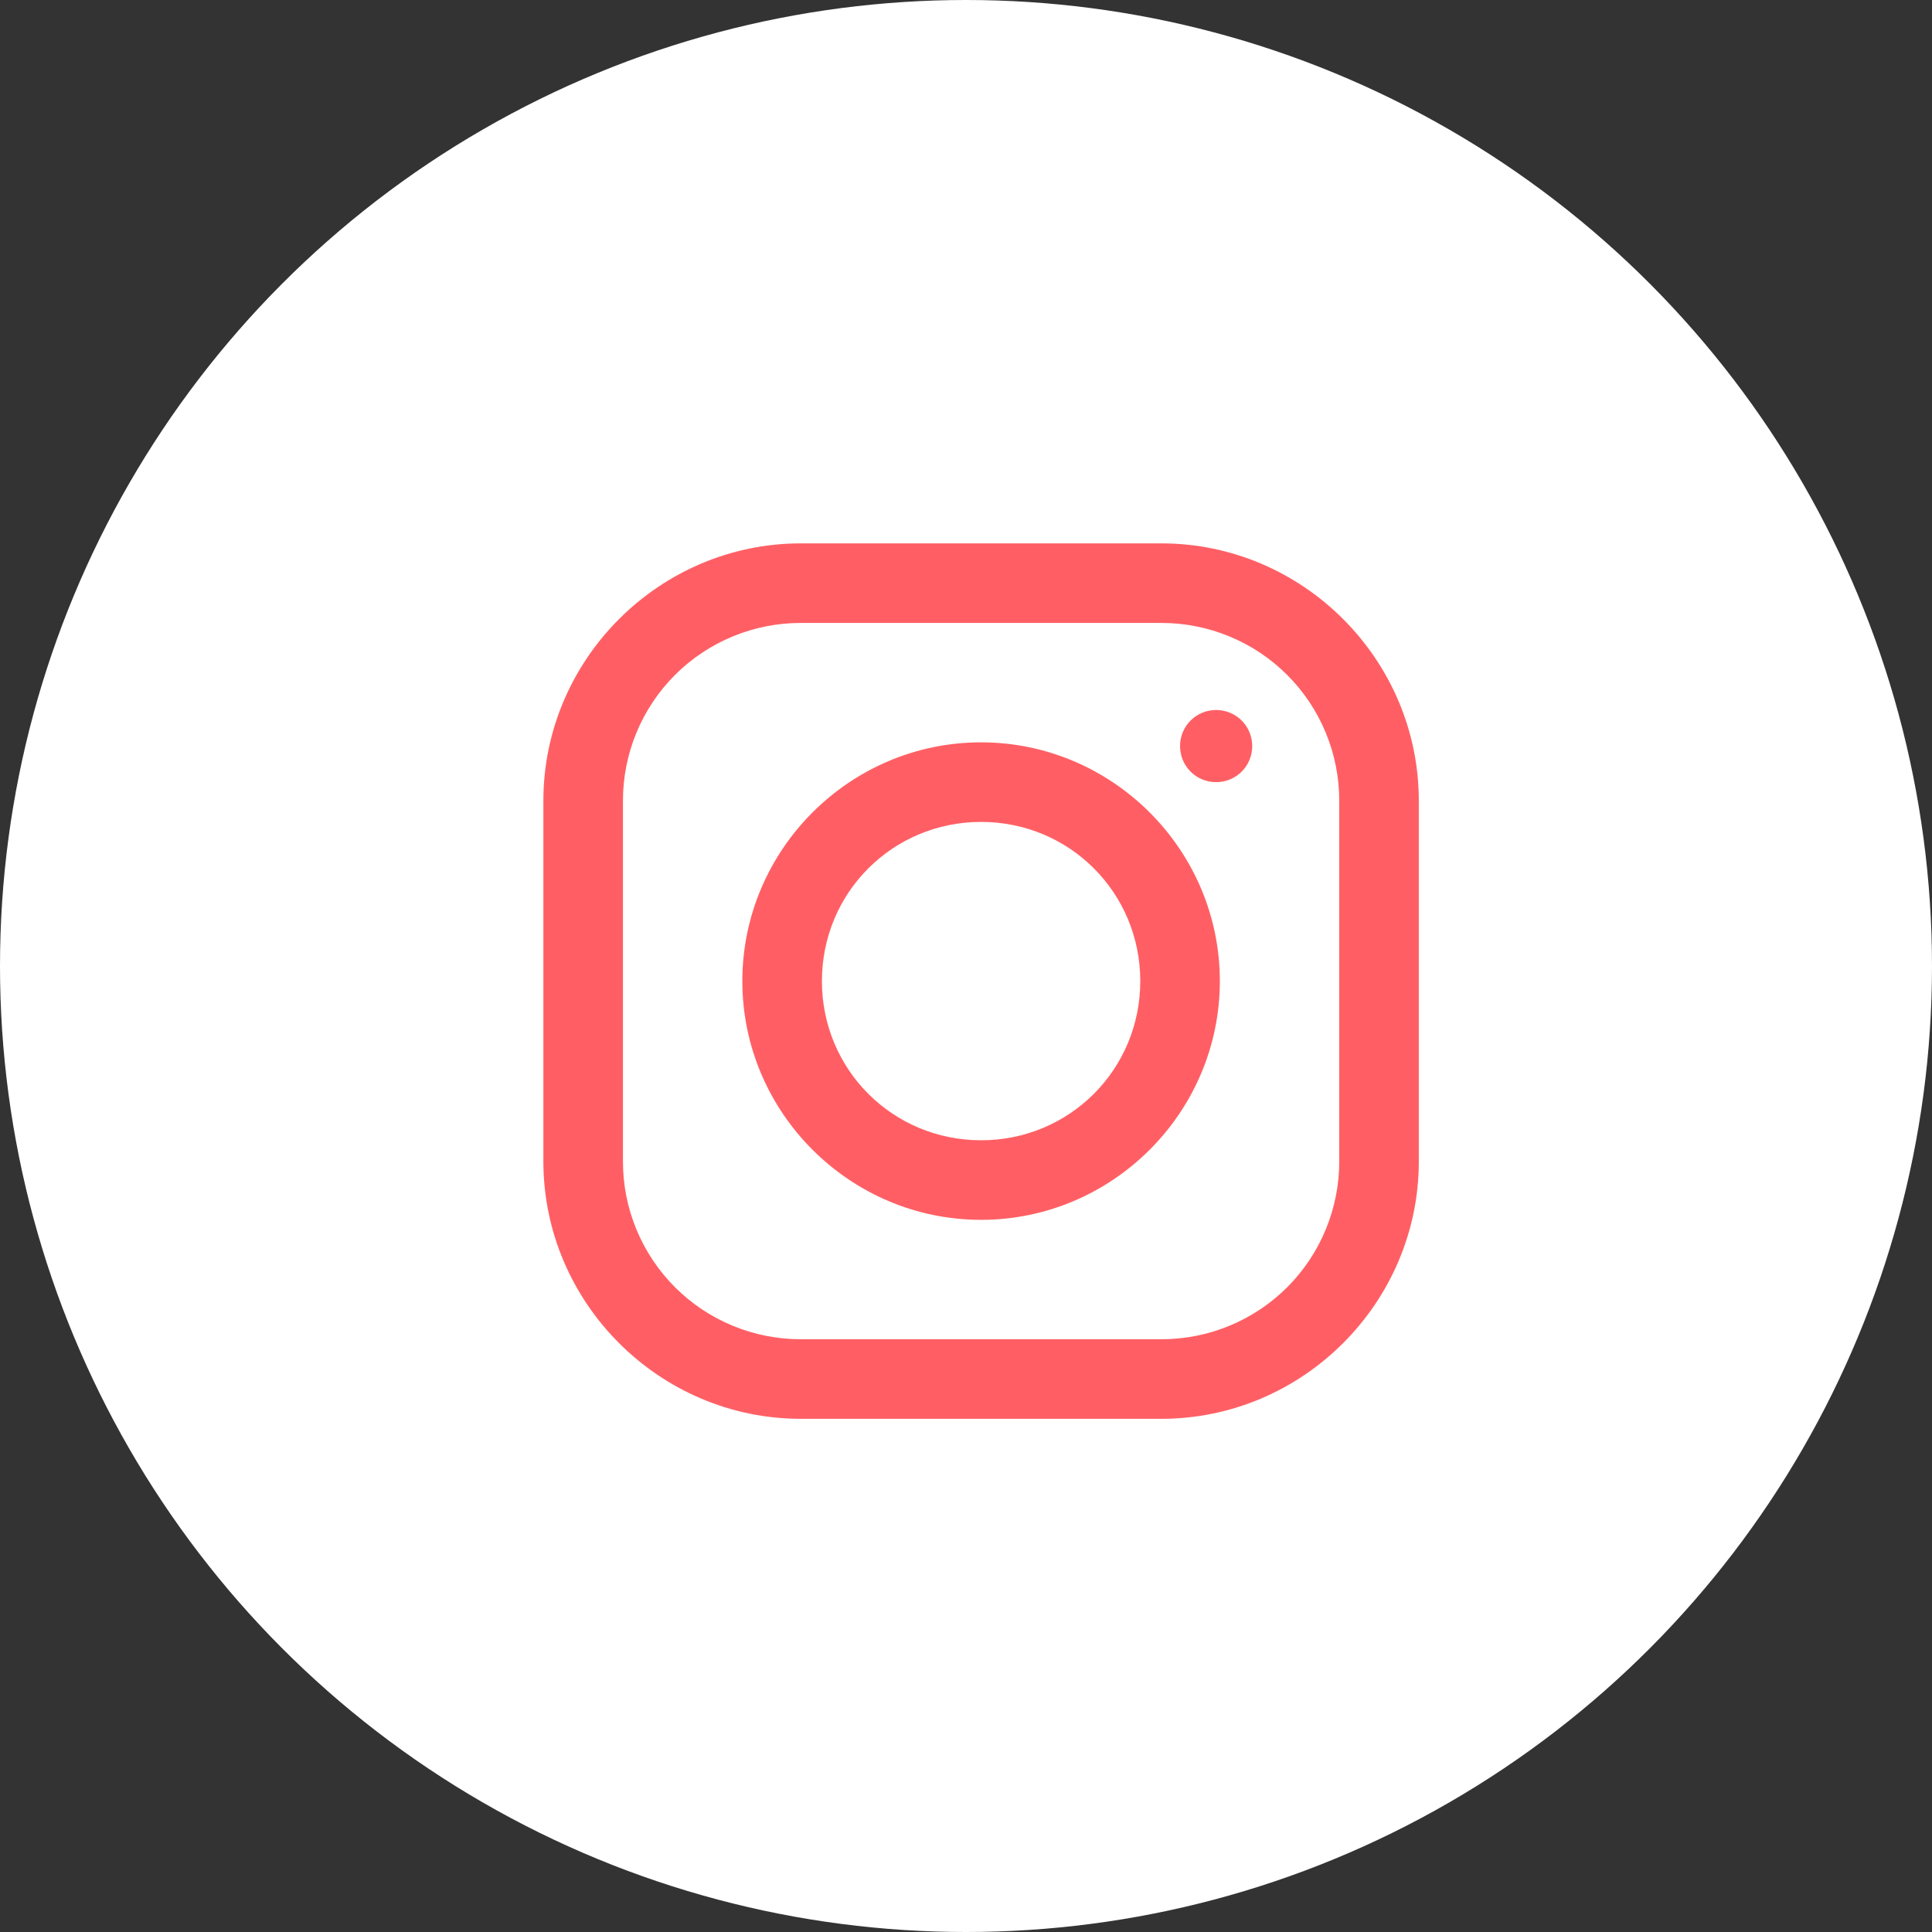 <svg width="64" height="64" viewBox="0 0 64 64" fill="none" xmlns="http://www.w3.org/2000/svg">
<rect x="0" y="0" width="64" height="64" fill="#333333" stroke="none"/>
<circle cx="32" cy="32" r="32" fill="white"/>
<path d="M26.527 18C21.846 18 18 21.841 18 26.527V38.473C18 43.154 21.841 47 26.527 47H38.473C43.154 47 47 43.159 47 38.473V26.529C47 21.846 43.159 18 38.473 18H26.527ZM26.527 20.636H38.473C39.247 20.635 40.013 20.787 40.728 21.083C41.444 21.378 42.093 21.812 42.641 22.36C43.188 22.907 43.622 23.556 43.917 24.272C44.213 24.987 44.365 25.753 44.364 26.527V38.473C44.365 39.247 44.213 40.013 43.917 40.728C43.622 41.444 43.188 42.093 42.641 42.641C42.093 43.188 41.444 43.622 40.728 43.917C40.013 44.213 39.247 44.365 38.473 44.364H26.529C25.755 44.365 24.988 44.213 24.273 43.918C23.557 43.622 22.907 43.188 22.36 42.641C21.813 42.094 21.379 41.444 21.083 40.729C20.787 40.013 20.635 39.247 20.636 38.473V26.529C20.635 25.755 20.787 24.988 21.082 24.273C21.378 23.557 21.812 22.907 22.359 22.36C22.906 21.813 23.556 21.379 24.271 21.083C24.987 20.787 25.753 20.635 26.527 20.636ZM40.285 23.52C40.128 23.52 39.972 23.55 39.827 23.61C39.682 23.67 39.55 23.758 39.439 23.869C39.328 23.98 39.24 24.112 39.18 24.257C39.121 24.402 39.09 24.558 39.091 24.715C39.091 25.379 39.621 25.909 40.285 25.909C40.442 25.91 40.598 25.88 40.743 25.82C40.889 25.76 41.021 25.672 41.132 25.561C41.243 25.45 41.331 25.318 41.391 25.173C41.451 25.028 41.481 24.872 41.481 24.715C41.481 24.558 41.451 24.402 41.391 24.257C41.331 24.111 41.243 23.979 41.132 23.868C41.021 23.757 40.889 23.669 40.743 23.61C40.598 23.55 40.442 23.52 40.285 23.52ZM32.5 24.591C28.15 24.591 24.591 28.15 24.591 32.5C24.591 36.85 28.15 40.409 32.5 40.409C36.85 40.409 40.409 36.85 40.409 32.5C40.409 28.15 36.85 24.591 32.5 24.591ZM32.5 27.227C35.43 27.227 37.773 29.57 37.773 32.5C37.773 35.43 35.43 37.773 32.5 37.773C29.57 37.773 27.227 35.43 27.227 32.5C27.227 29.57 29.57 27.227 32.5 27.227Z" fill="#FF5F64"/>
</svg>
